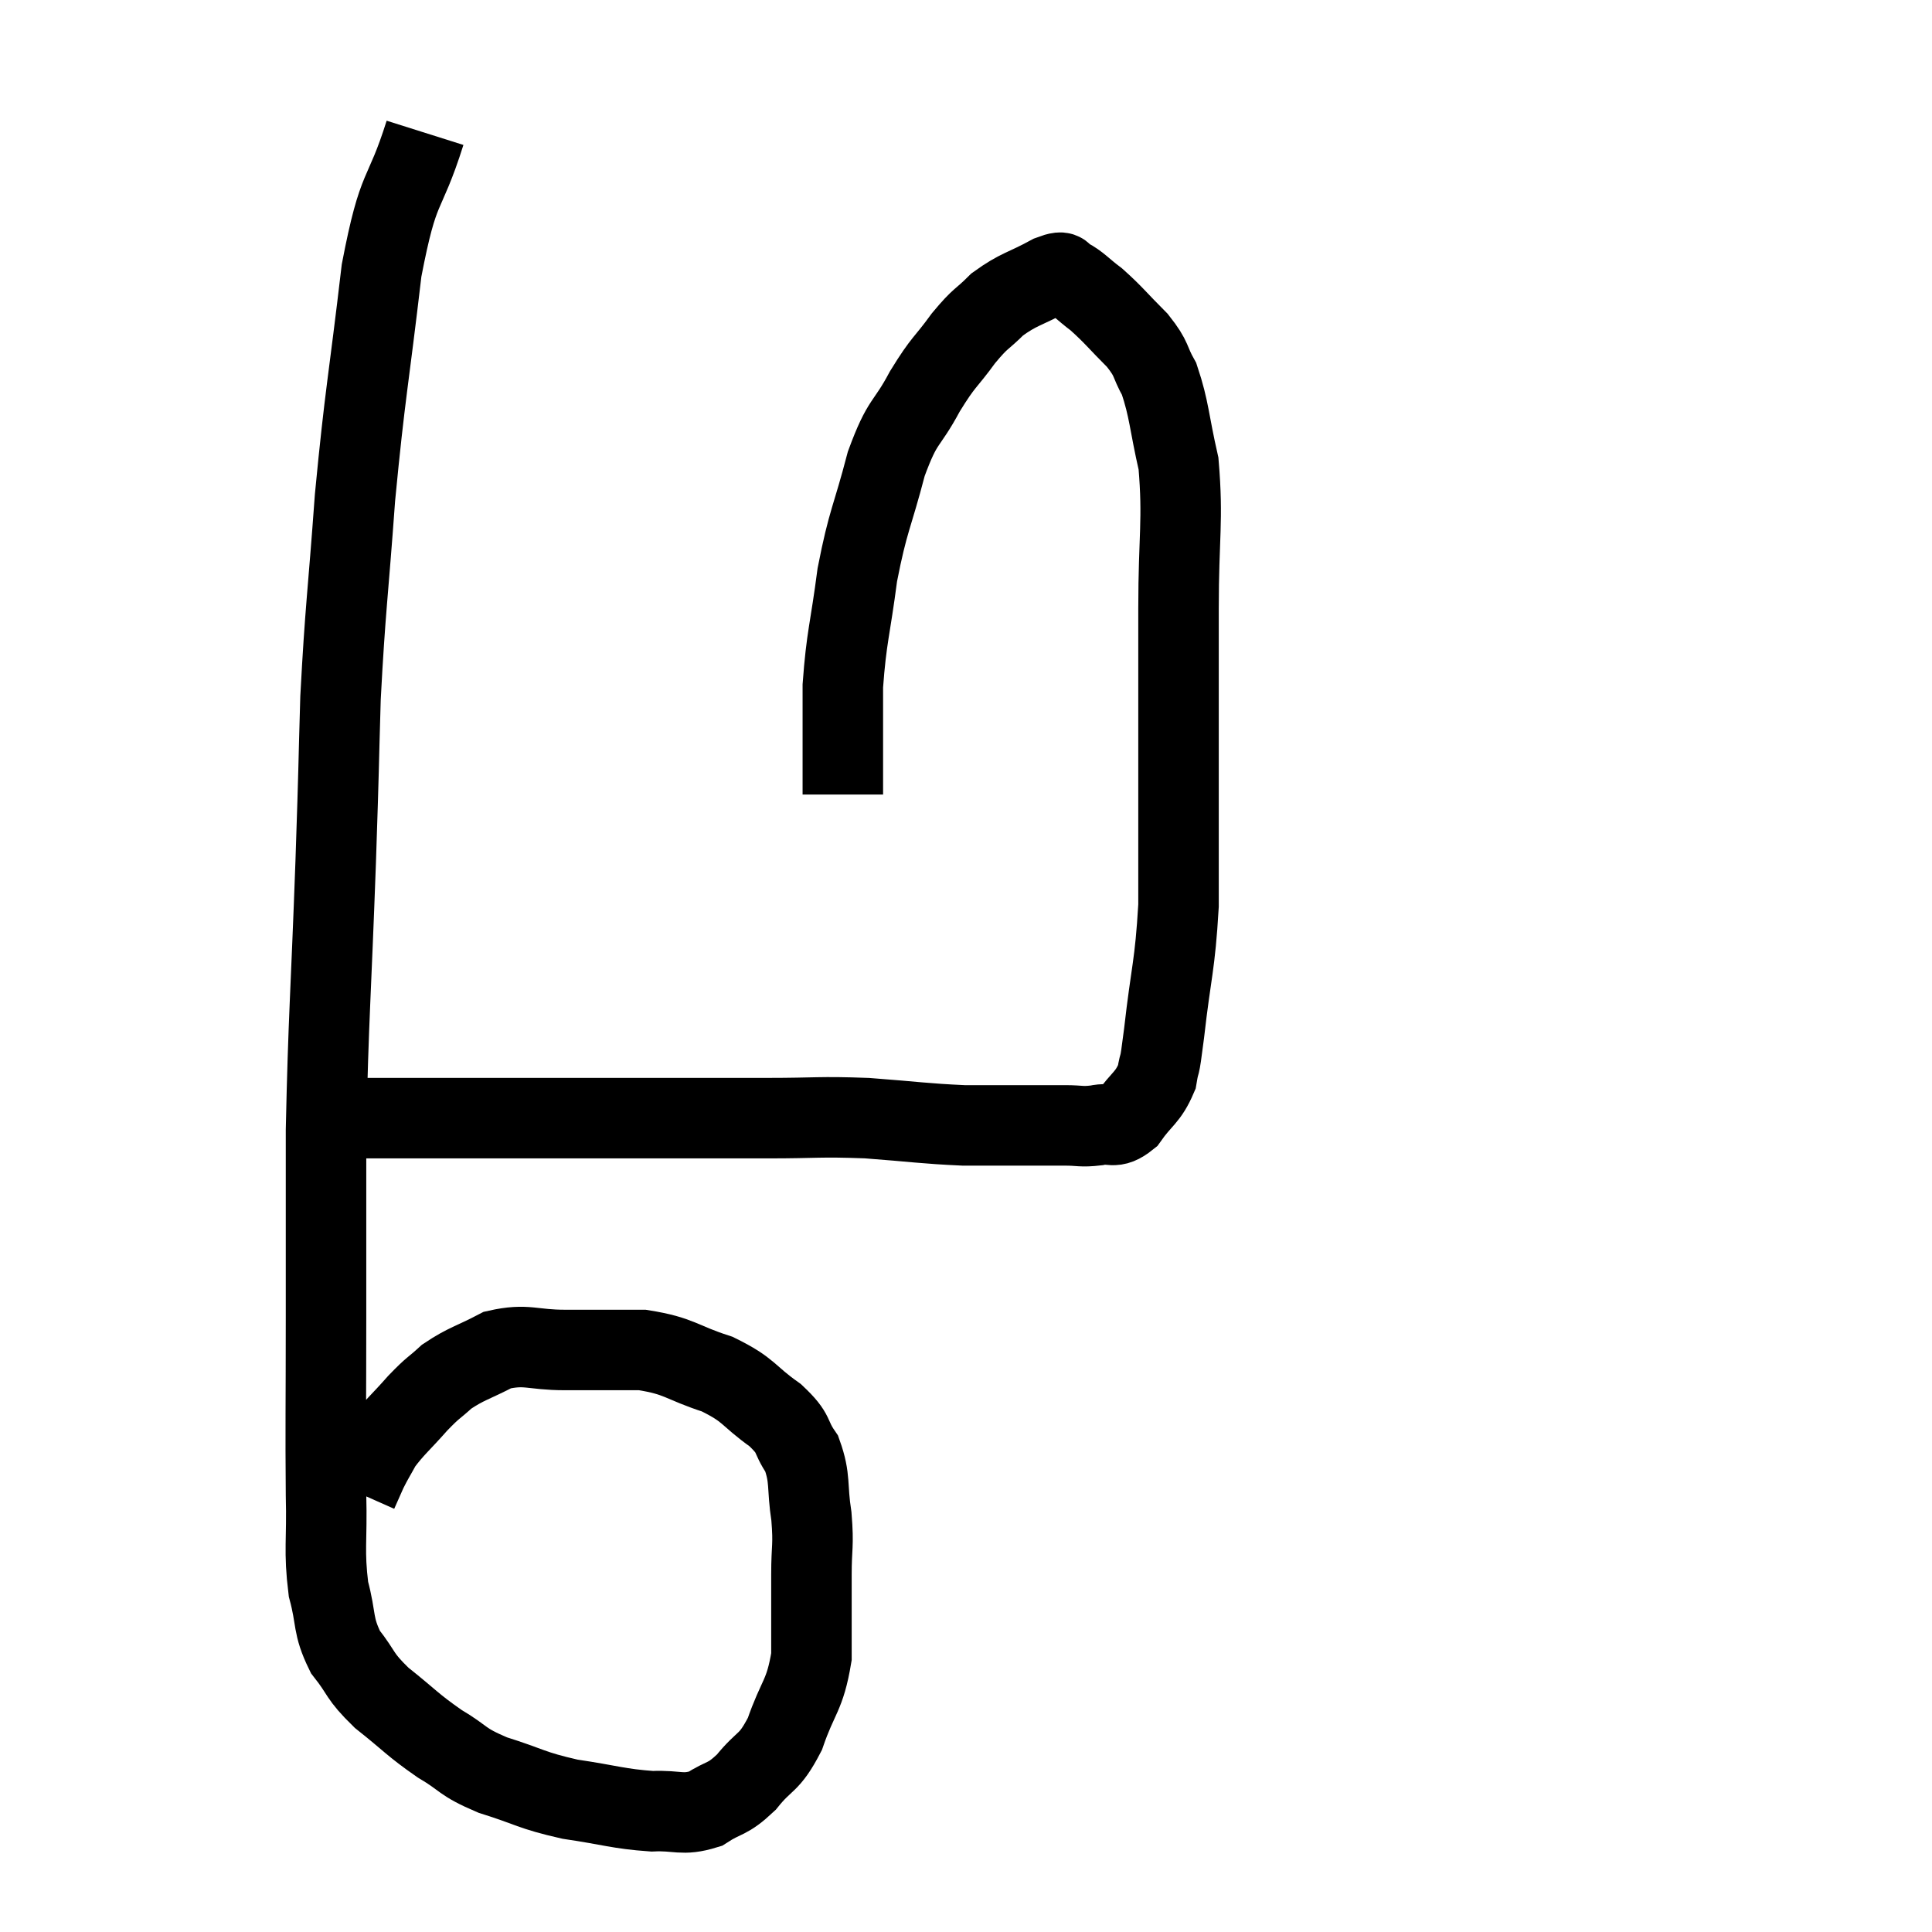 <svg width="48" height="48" viewBox="0 0 48 48" xmlns="http://www.w3.org/2000/svg"><path d="M 10.56 3.3 C 10.02 5.01, 9.915 4.455, 9.48 6.72 C 9.15 9.54, 9.075 9.705, 8.82 12.36 C 8.64 14.85, 8.58 15.075, 8.46 17.34 C 8.4 19.38, 8.43 18.735, 8.34 21.42 C 8.22 24.75, 8.16 25.26, 8.1 28.08 C 8.1 30.39, 8.1 30.435, 8.1 32.7 C 8.1 34.92, 8.085 35.445, 8.1 37.14 C 8.13 38.31, 8.04 38.505, 8.16 39.48 C 8.37 40.26, 8.25 40.365, 8.58 41.04 C 9.03 41.61, 8.895 41.61, 9.48 42.18 C 10.2 42.75, 10.23 42.84, 10.92 43.32 C 11.58 43.71, 11.43 43.755, 12.24 44.1 C 13.2 44.4, 13.17 44.475, 14.16 44.7 C 15.18 44.85, 15.36 44.94, 16.2 45 C 16.86 44.97, 16.935 45.12, 17.52 44.94 C 18.03 44.61, 18.045 44.745, 18.54 44.28 C 19.02 43.68, 19.095 43.86, 19.5 43.08 C 19.83 42.12, 19.995 42.15, 20.16 41.16 C 20.16 40.14, 20.16 39.99, 20.16 39.12 C 20.16 38.4, 20.22 38.43, 20.16 37.68 C 20.04 36.9, 20.145 36.75, 19.92 36.12 C 19.59 35.64, 19.785 35.655, 19.26 35.16 C 18.54 34.65, 18.645 34.545, 17.82 34.14 C 16.89 33.84, 16.905 33.69, 15.96 33.54 C 15 33.54, 14.94 33.54, 14.04 33.54 C 13.2 33.54, 13.095 33.375, 12.36 33.54 C 11.73 33.87, 11.595 33.87, 11.1 34.2 C 10.74 34.53, 10.785 34.44, 10.38 34.86 C 9.93 35.37, 9.795 35.46, 9.48 35.88 C 9.3 36.21, 9.27 36.24, 9.12 36.54 C 9 36.81, 8.94 36.945, 8.88 37.08 C 8.88 37.08, 8.88 37.08, 8.88 37.08 L 8.88 37.08" fill="none" stroke="black" stroke-width="2"></path><path d="M 8.34 27.78 C 8.7 27.78, 7.65 27.78, 9.06 27.78 C 11.52 27.78, 11.475 27.78, 13.98 27.78 C 16.53 27.78, 17.19 27.78, 19.08 27.78 C 20.31 27.78, 20.325 27.735, 21.54 27.78 C 22.74 27.87, 22.95 27.915, 23.94 27.96 C 24.72 27.96, 24.87 27.96, 25.5 27.96 C 25.98 27.96, 26.025 27.96, 26.46 27.96 C 26.85 27.96, 26.85 28.005, 27.24 27.96 C 27.63 27.87, 27.645 28.08, 28.02 27.78 C 28.38 27.27, 28.515 27.285, 28.74 26.76 C 28.83 26.22, 28.785 26.745, 28.92 25.68 C 29.1 24.09, 29.19 24.03, 29.28 22.5 C 29.28 21.03, 29.28 21.405, 29.28 19.56 C 29.28 17.34, 29.28 17.13, 29.28 15.12 C 29.28 13.32, 29.4 12.945, 29.28 11.52 C 29.04 10.47, 29.055 10.185, 28.8 9.42 C 28.53 8.94, 28.65 8.955, 28.26 8.46 C 27.75 7.95, 27.675 7.83, 27.24 7.44 C 26.88 7.17, 26.805 7.05, 26.52 6.9 C 26.31 6.87, 26.535 6.675, 26.1 6.84 C 25.44 7.2, 25.32 7.17, 24.78 7.56 C 24.36 7.98, 24.39 7.86, 23.94 8.4 C 23.46 9.06, 23.46 8.94, 22.98 9.72 C 22.5 10.62, 22.44 10.38, 22.02 11.52 C 21.66 12.9, 21.57 12.9, 21.3 14.28 C 21.12 15.66, 21.03 15.81, 20.94 17.04 C 20.94 18.12, 20.94 18.525, 20.94 19.2 C 20.94 19.47, 20.94 19.605, 20.94 19.74 L 20.94 19.74" fill="none" stroke="black" stroke-width="2"></path></svg>